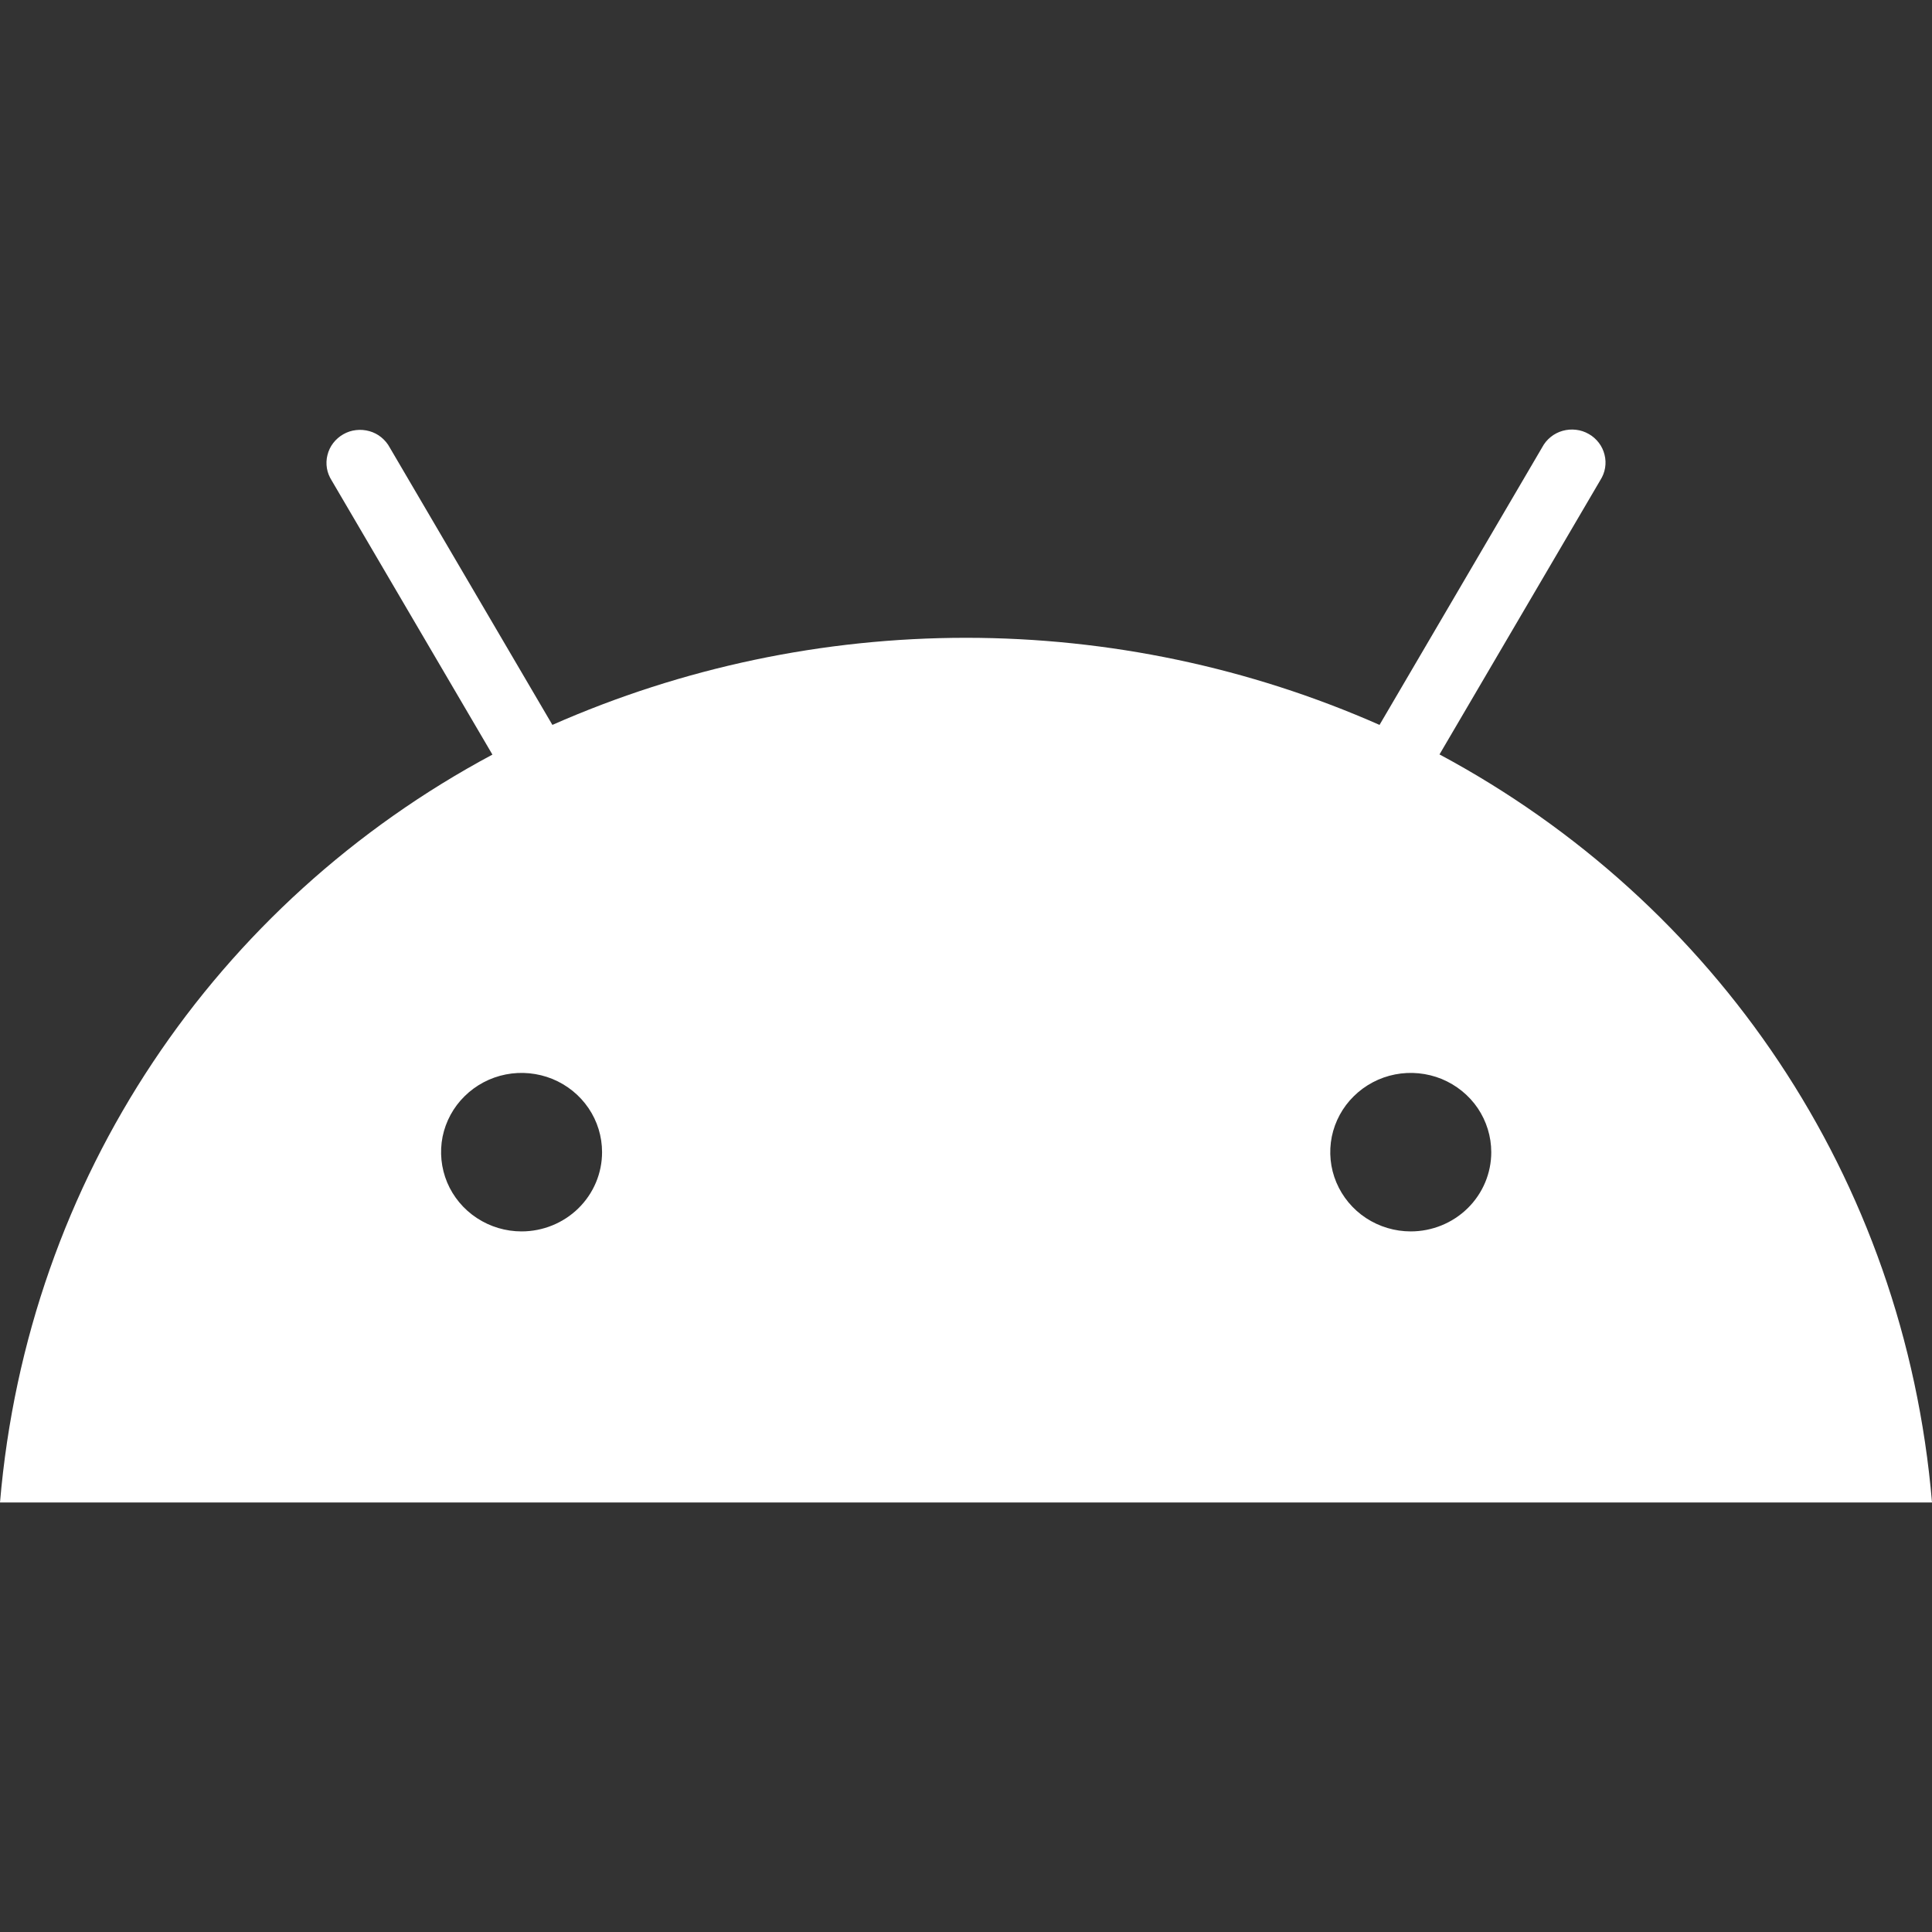 <svg width="24" height="24" viewBox="0 0 24 24" fill="none" xmlns="http://www.w3.org/2000/svg">
<rect x="0" y="0" width="24" height="24" fill="#333333" stroke="none"/>
<path d="M17.525 15.297C17.327 15.297 17.134 15.239 16.969 15.131C16.805 15.023 16.677 14.869 16.601 14.689C16.525 14.509 16.506 14.312 16.544 14.12C16.583 13.93 16.678 13.754 16.818 13.617C16.958 13.479 17.136 13.385 17.33 13.347C17.524 13.309 17.725 13.329 17.908 13.403C18.09 13.478 18.247 13.604 18.357 13.766C18.466 13.928 18.525 14.118 18.525 14.313C18.525 14.574 18.42 14.824 18.232 15.009C18.045 15.193 17.79 15.297 17.525 15.297ZM6.479 15.297C6.281 15.297 6.088 15.239 5.924 15.131C5.759 15.023 5.631 14.869 5.555 14.689C5.48 14.509 5.46 14.312 5.498 14.12C5.537 13.93 5.632 13.754 5.772 13.617C5.912 13.479 6.09 13.385 6.284 13.347C6.478 13.309 6.679 13.329 6.862 13.403C7.045 13.478 7.201 13.604 7.311 13.766C7.421 13.928 7.479 14.118 7.479 14.313C7.479 14.574 7.374 14.824 7.186 15.009C6.999 15.193 6.744 15.297 6.479 15.297ZM17.883 9.37L19.879 5.966C19.909 5.919 19.93 5.867 19.939 5.812C19.948 5.758 19.946 5.702 19.932 5.648C19.919 5.595 19.895 5.544 19.861 5.5C19.827 5.456 19.785 5.418 19.736 5.391C19.687 5.363 19.634 5.345 19.578 5.339C19.522 5.332 19.465 5.337 19.411 5.352C19.358 5.367 19.307 5.393 19.264 5.428C19.22 5.463 19.184 5.507 19.158 5.556L17.137 9.005C15.522 8.292 13.771 7.923 12 7.923C10.229 7.923 8.478 8.292 6.862 9.005L4.842 5.56C4.816 5.511 4.78 5.468 4.736 5.432C4.693 5.397 4.643 5.371 4.589 5.356C4.535 5.341 4.478 5.336 4.422 5.343C4.366 5.349 4.313 5.367 4.264 5.395C4.215 5.423 4.173 5.46 4.139 5.504C4.105 5.548 4.081 5.599 4.068 5.652C4.054 5.706 4.052 5.762 4.061 5.817C4.07 5.871 4.091 5.923 4.121 5.97L6.117 9.374C2.688 11.208 0.342 14.628 0 18.664H24C23.658 14.624 21.312 11.208 17.879 9.37" fill="white"/>
</svg>
